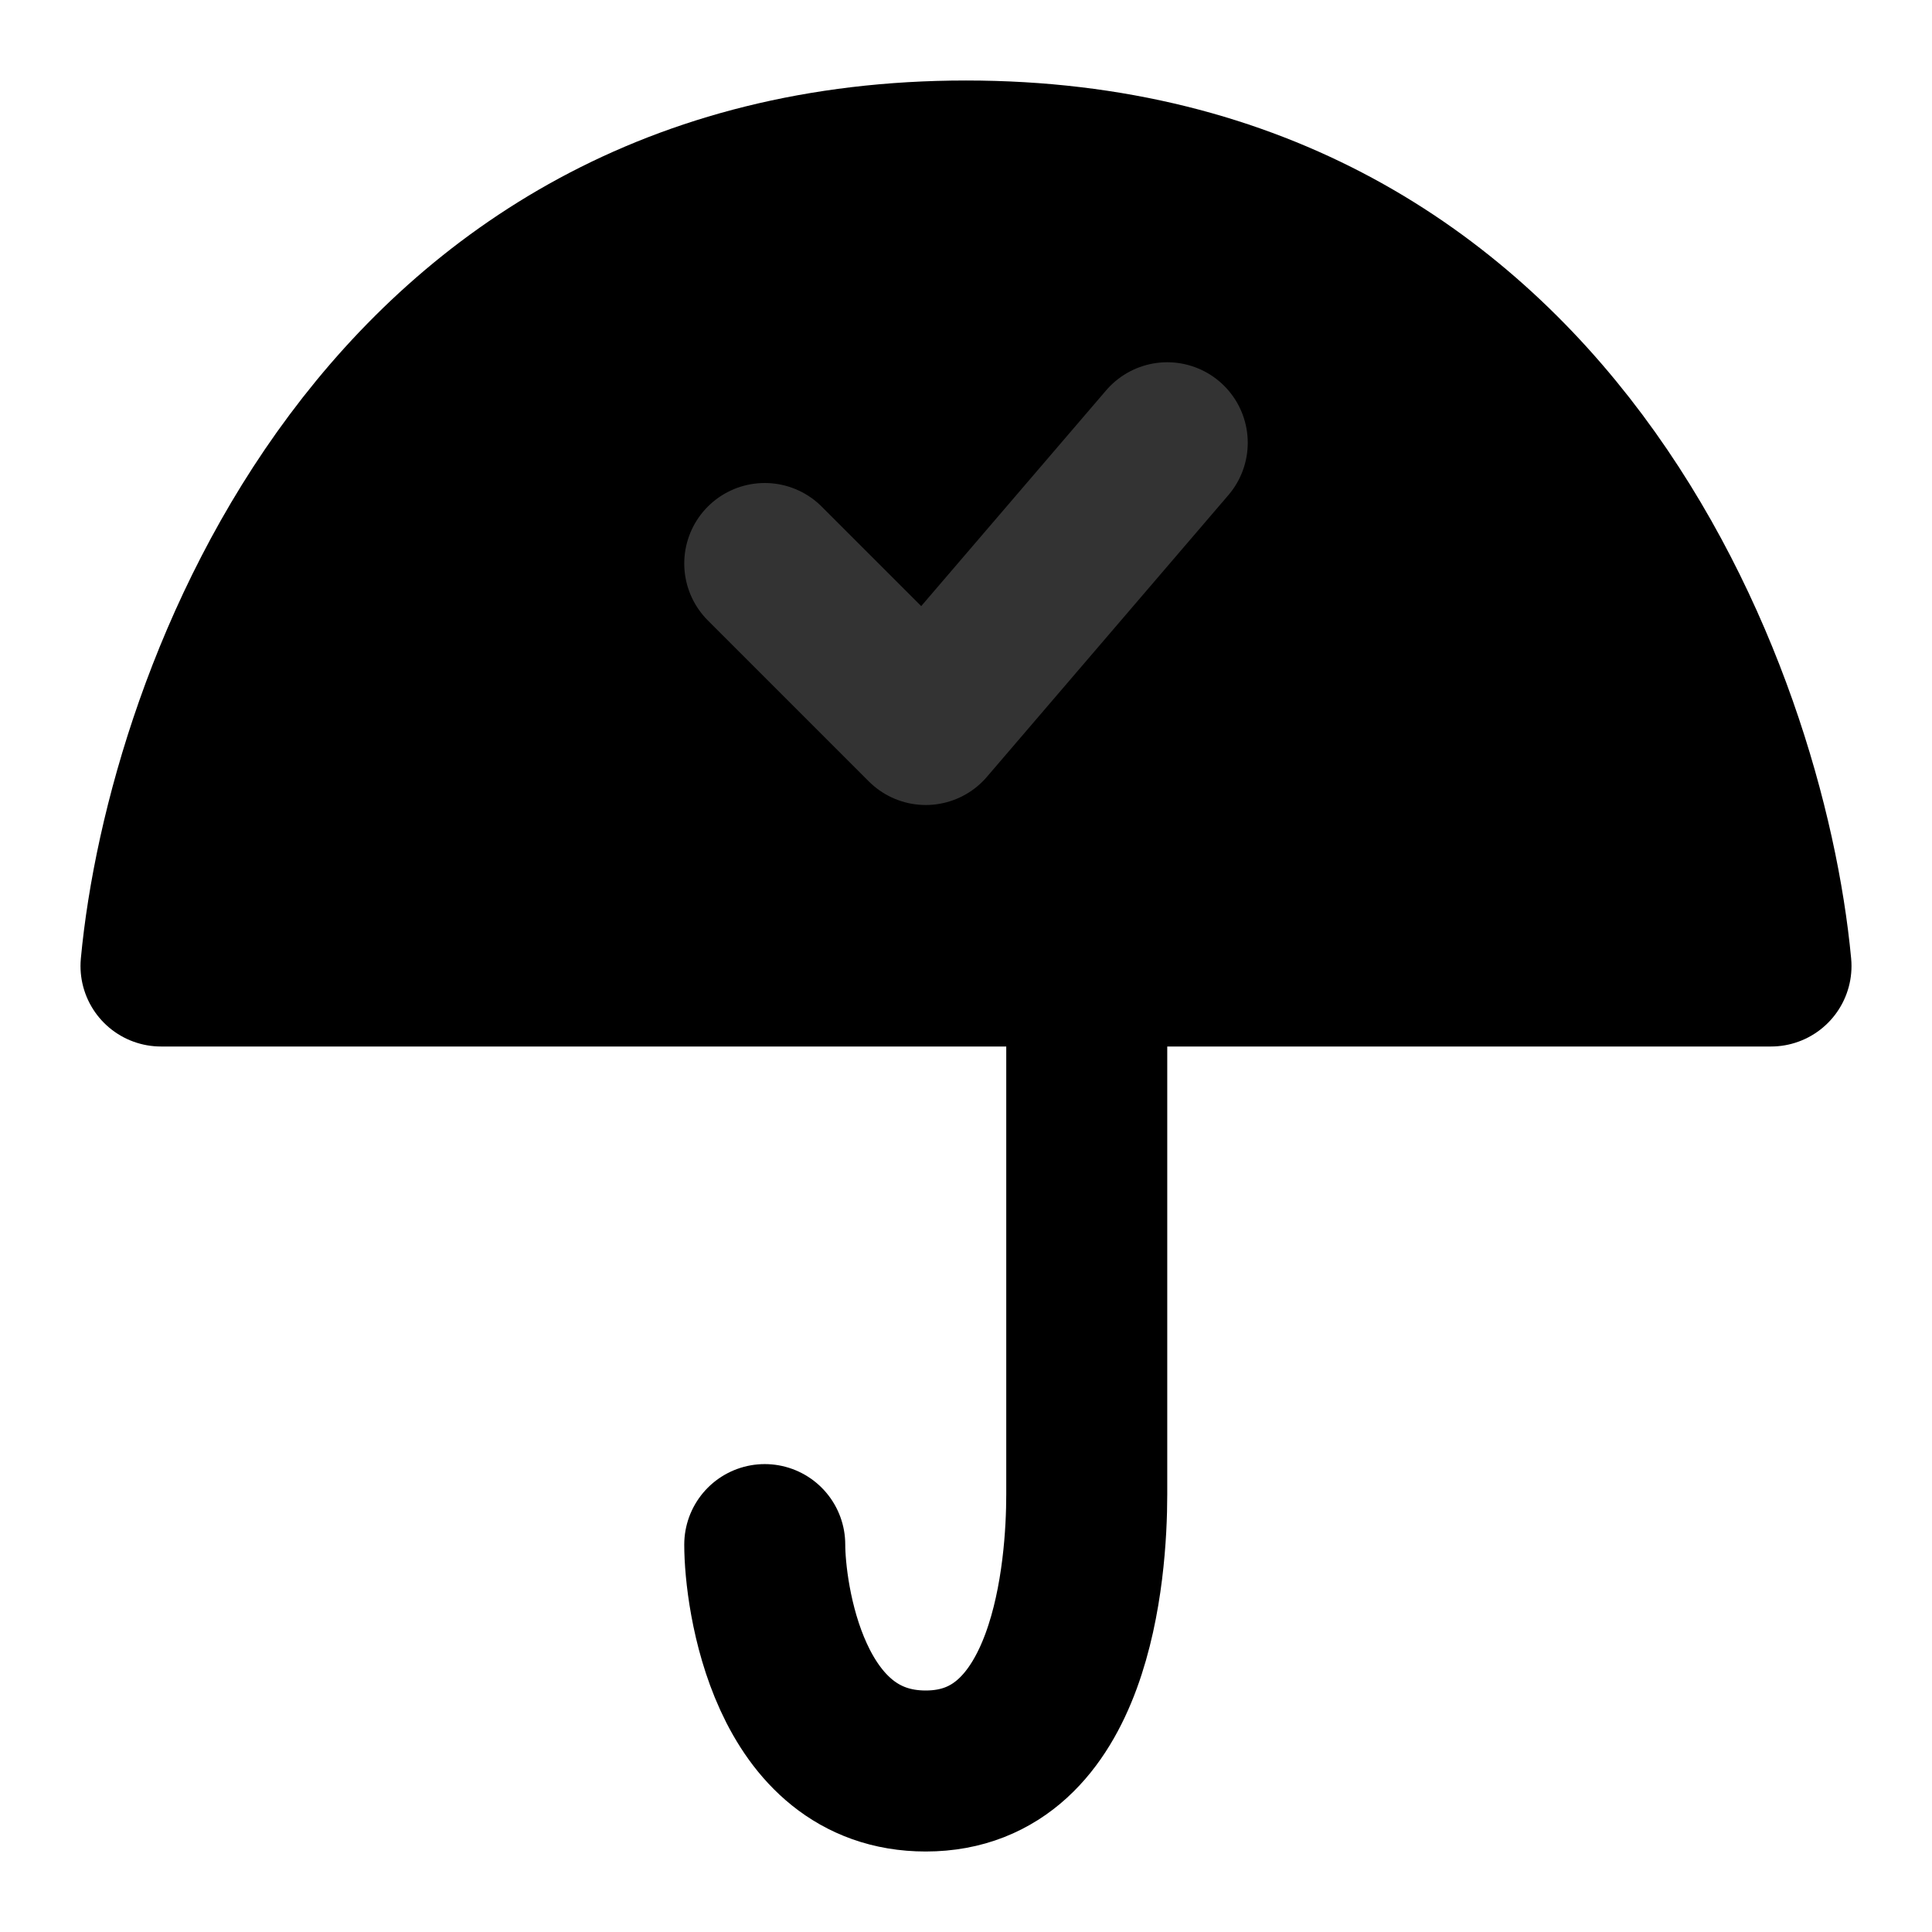 <svg width="48" height="48" viewBox="0 0 48 48" fill="none" xmlns="http://www.w3.org/2000/svg">
<path d="M27 24V37.125C27 39 26.638 44 23 44C19.571 44 19 39.625 19 38.375" stroke="black" stroke-width="4" stroke-linecap="round" stroke-linejoin="round"/>
<path d="M24 4C38.5 4 43.375 17.333 44 24H4C4.625 17.333 9.5 4 24 4Z" fill="null" stroke="black" stroke-width="4" stroke-linecap="round" stroke-linejoin="round"/>
<path d="M19 14L23 18L29 11" stroke="#333" stroke-width="4" stroke-linecap="round" stroke-linejoin="round"/>
</svg>
